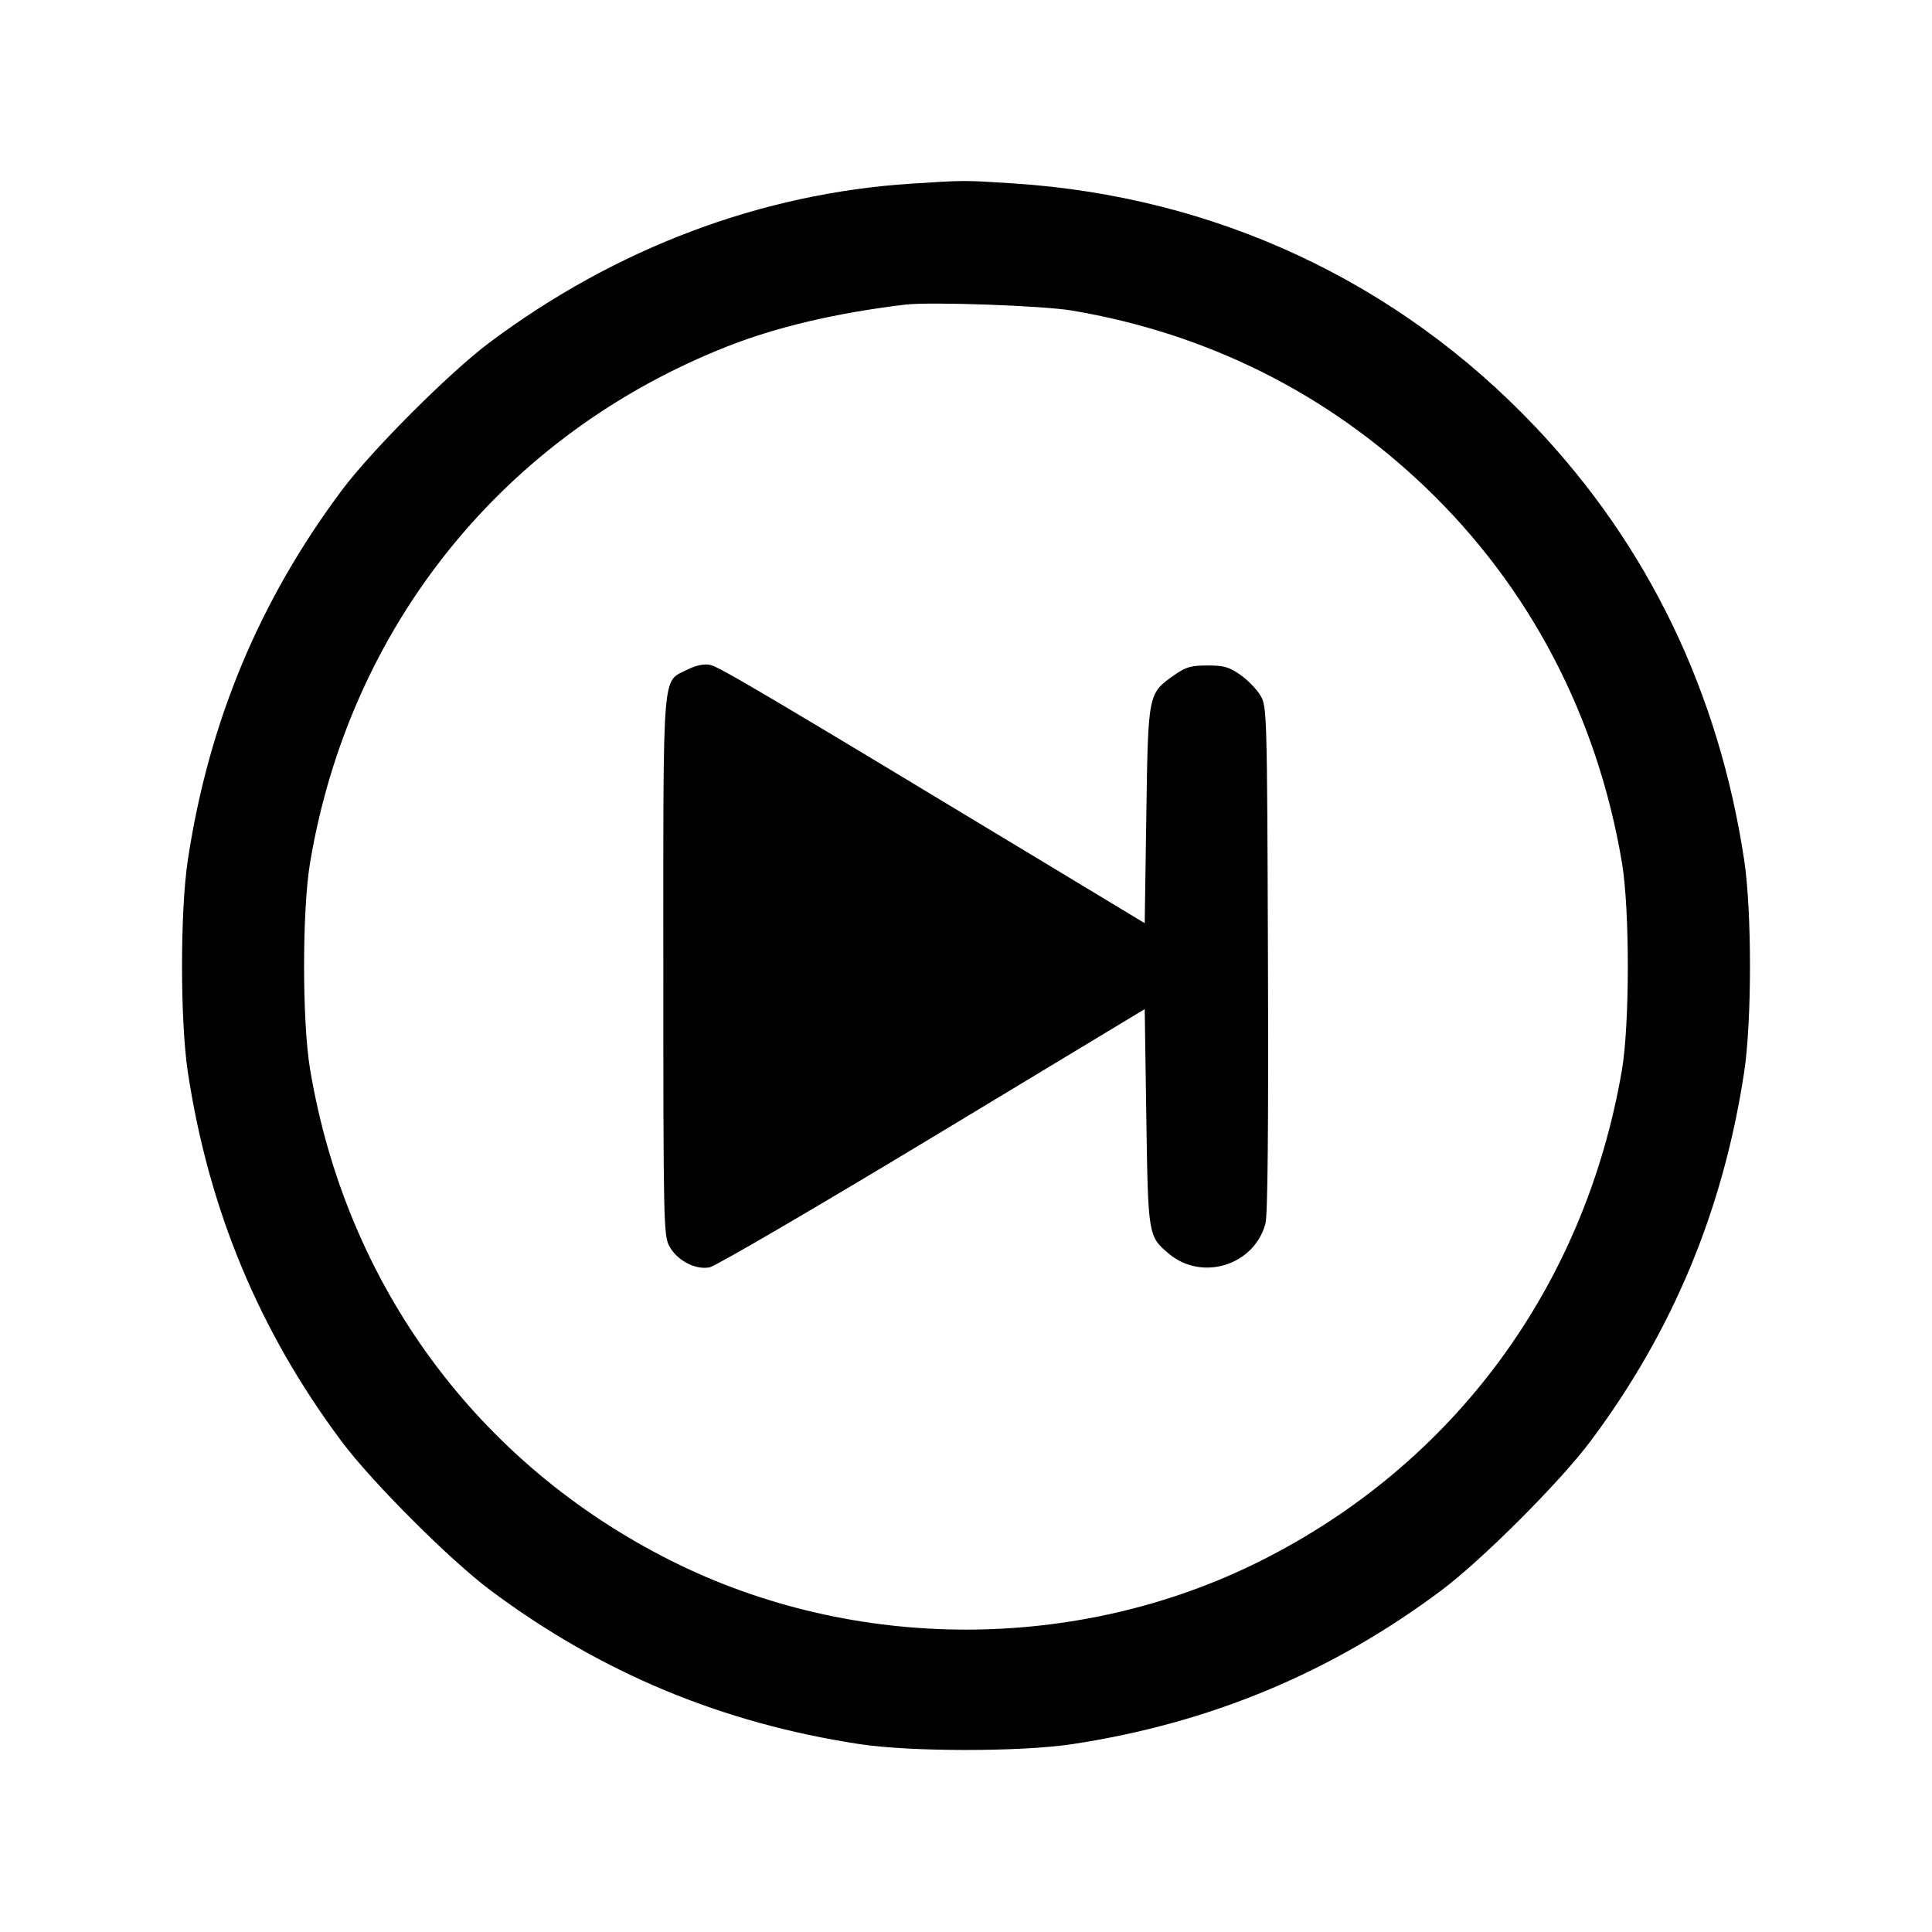 <svg xmlns="http://www.w3.org/2000/svg" width="512" height="512" viewBox="0 0 512 512"><path d="M241.493 48.673 C 201.694 51.236,163.176 65.747,129.707 90.787 C 119.118 98.709,98.459 119.383,90.552 129.971 C 68.706 159.223,55.330 191.336,49.785 227.840 C 47.724 241.414,47.724 270.586,49.785 284.160 C 55.331 320.671,68.725 352.821,90.558 382.029 C 98.598 392.784,119.216 413.402,129.971 421.442 C 159.179 443.275,191.329 456.669,227.840 462.215 C 241.414 464.276,270.586 464.276,284.160 462.215 C 320.686 456.667,352.914 443.237,382.029 421.430 C 392.784 413.374,413.374 392.784,421.430 382.029 C 443.237 352.914,456.667 320.686,462.215 284.160 C 464.276 270.586,464.276 241.414,462.215 227.840 C 455.463 183.387,436.803 144.683,406.921 113.150 C 370.380 74.590,322.088 52.062,268.561 48.607 C 255.365 47.755,255.779 47.754,241.493 48.673 M284.160 82.308 C 319.998 88.383,351.735 104.258,377.739 129.118 C 405.349 155.513,423.300 189.800,429.832 228.618 C 431.923 241.048,431.905 271.514,429.799 283.733 C 419.921 341.032,385.307 387.989,334.011 413.679 C 285.590 437.929,226.410 437.929,177.989 413.679 C 126.525 387.905,91.775 340.650,82.174 283.382 C 80.053 270.734,80.053 241.266,82.174 228.618 C 92.715 165.745,133.739 115.017,192.849 91.764 C 205.896 86.632,221.606 82.941,239.787 80.737 C 246.454 79.928,276.372 80.988,284.160 82.308 M182.045 177.513 C 175.417 180.859,175.787 176.214,175.787 256.142 C 175.787 323.611,175.868 327.431,177.358 330.210 C 179.399 334.016,184.239 336.579,188.037 335.866 C 189.595 335.574,216.180 320.055,247.115 301.380 L 303.360 267.426 303.787 296.060 C 304.256 327.542,304.269 327.622,309.768 332.249 C 318.551 339.640,332.381 335.330,335.358 324.275 C 335.957 322.049,336.176 298.835,336.020 254.127 C 335.791 188.538,335.754 187.252,334.039 184.332 C 333.078 182.696,330.690 180.232,328.733 178.856 C 325.746 176.757,324.345 176.356,320.000 176.356 C 315.655 176.356,314.254 176.757,311.267 178.856 C 304.219 183.809,304.269 183.561,303.787 215.982 L 303.360 244.656 279.467 230.225 C 202.293 183.612,190.482 176.623,188.160 176.193 C 186.471 175.880,184.391 176.329,182.045 177.513 " stroke="none" fill-rule="evenodd" fill="black"></path></svg>